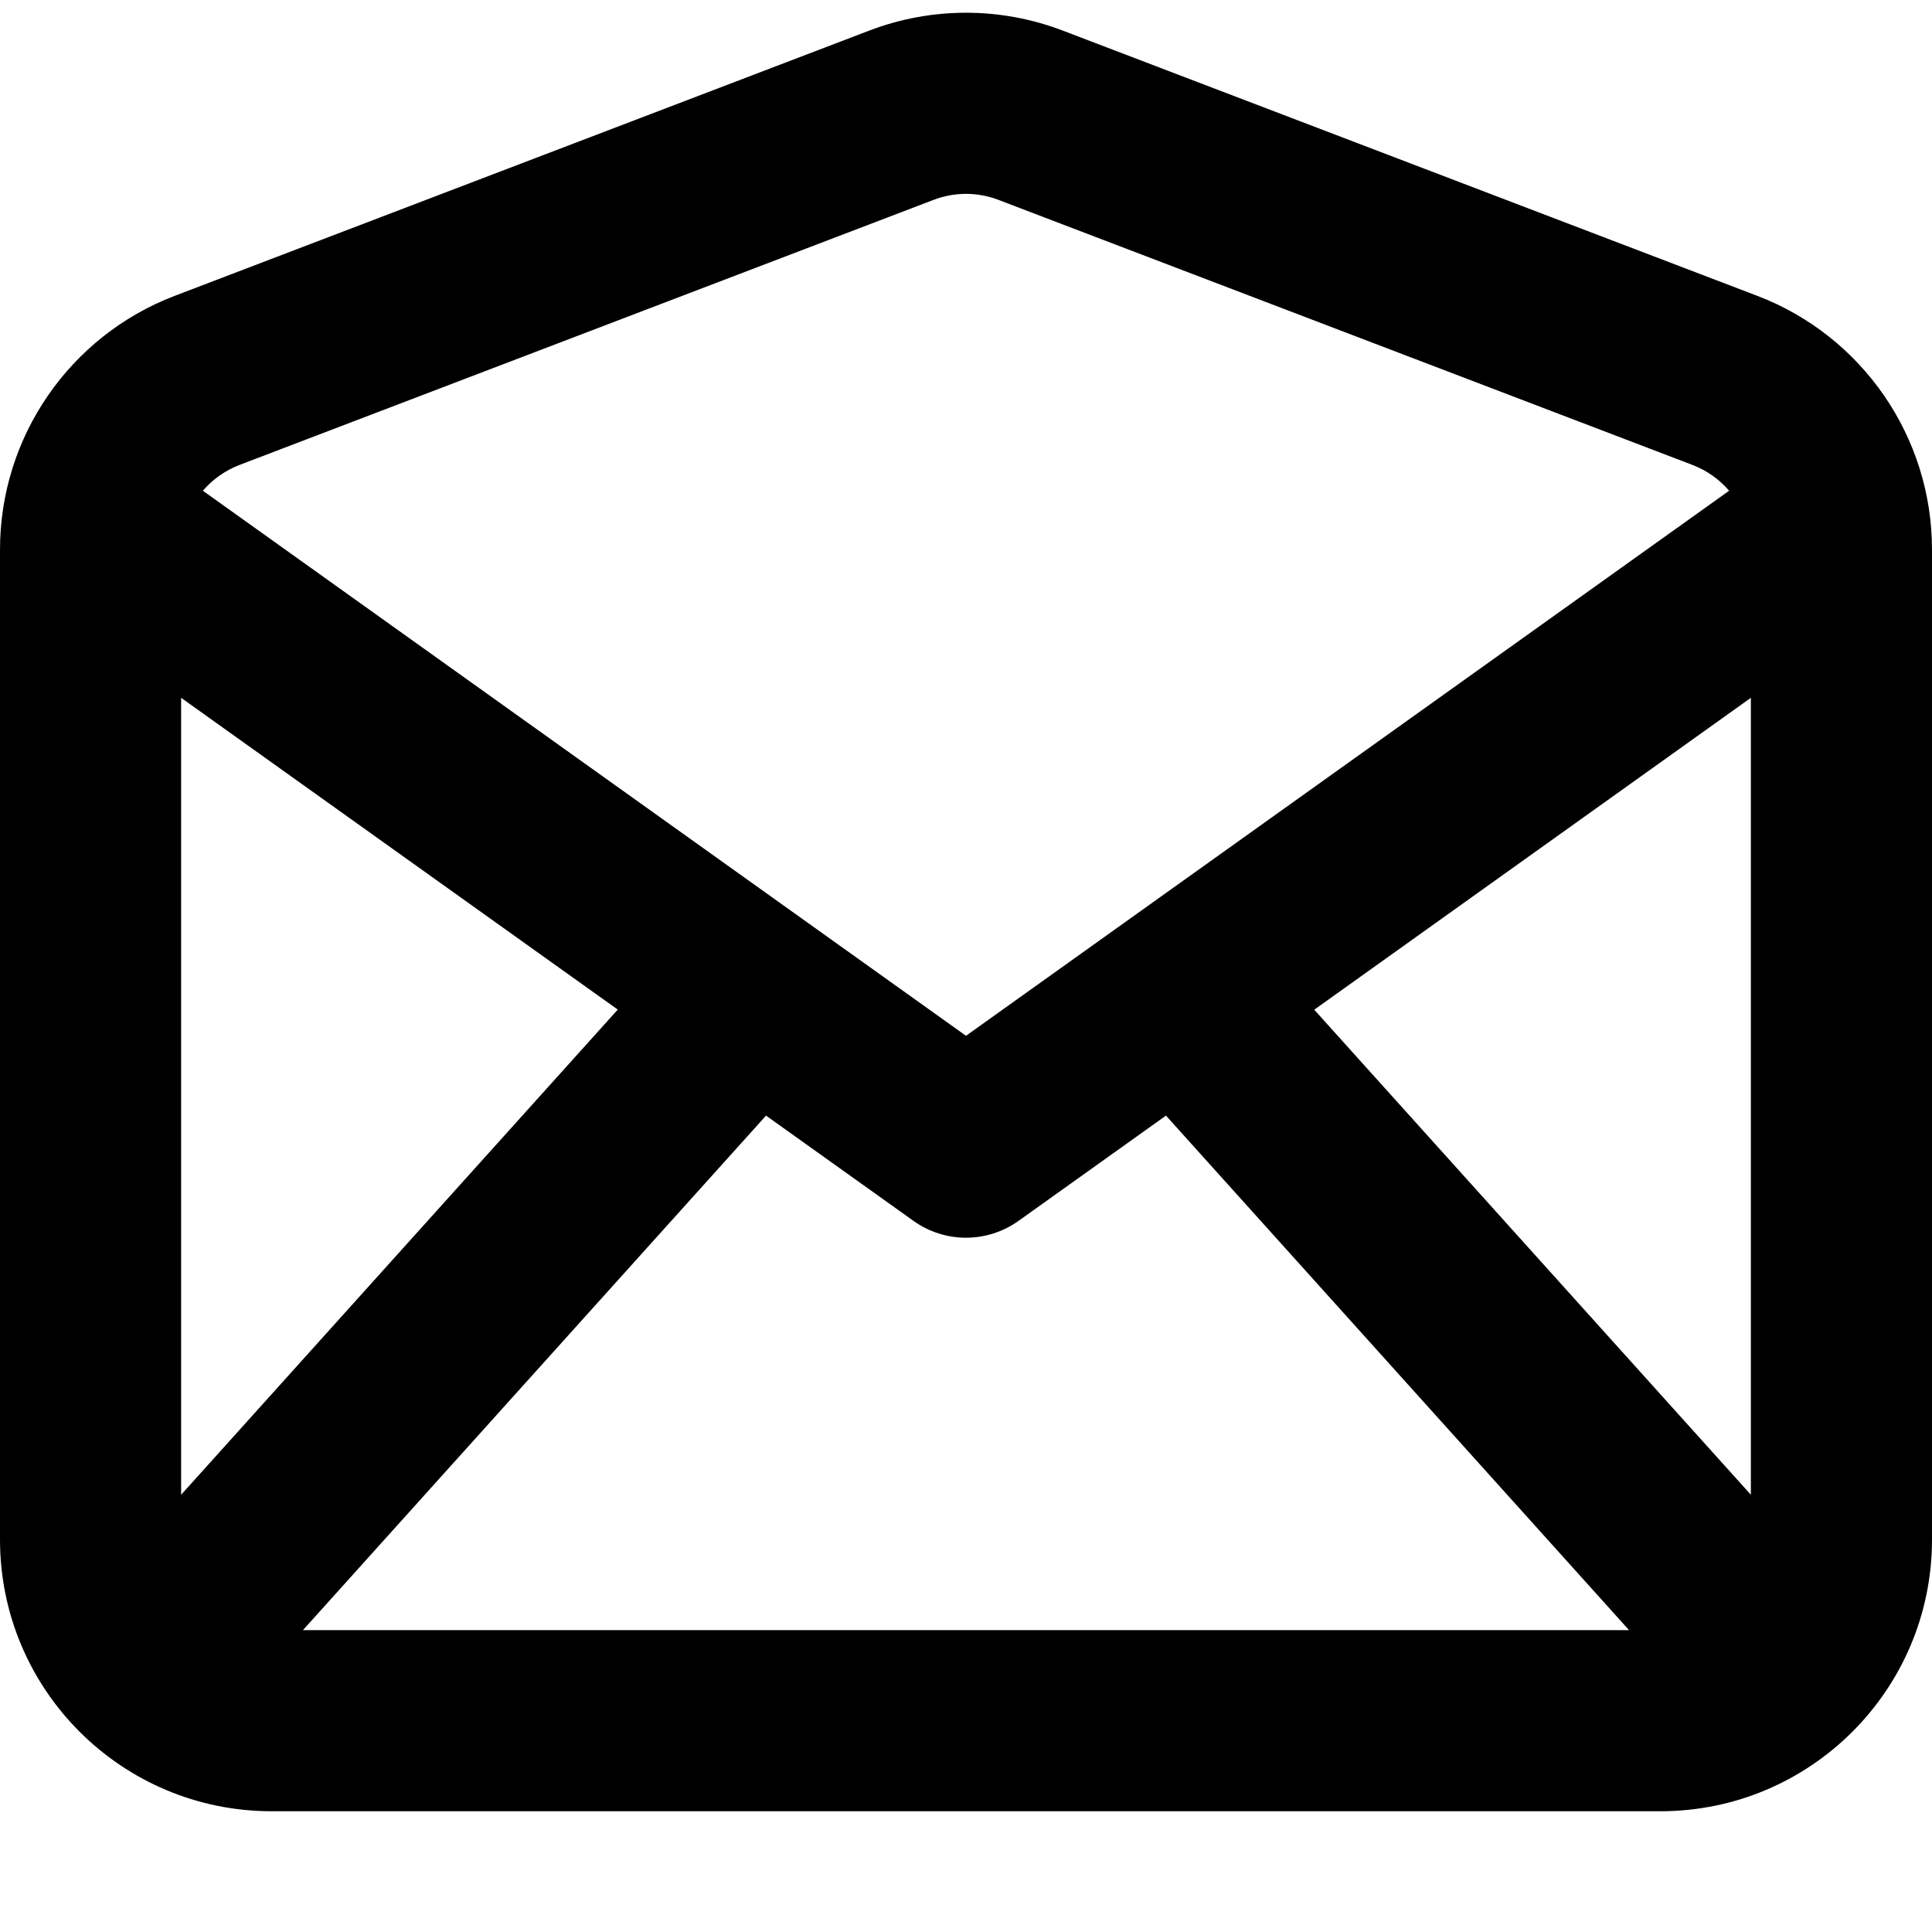 <svg width="16" height="16" viewBox="0 0 16 16" fill="none" xmlns="http://www.w3.org/2000/svg">
<g id="size=16">
<path id="Union" fill-rule="evenodd" clip-rule="evenodd" d="M8.803 0.254C8.286 0.056 7.714 0.056 7.197 0.254L1.447 2.45C0.576 2.783 0 3.619 0 4.552V12.75C0 13.993 1.007 15 2.25 15H13.75C14.993 15 16 13.993 16 12.75V4.552C16 3.619 15.424 2.783 14.553 2.45L8.803 0.254ZM7.732 1.655C7.905 1.589 8.095 1.589 8.268 1.655L14.018 3.851C14.137 3.897 14.24 3.971 14.32 4.064L8 8.578L1.68 4.064C1.76 3.971 1.863 3.897 1.982 3.851L7.732 1.655ZM1.5 5.779V12.379L5.116 8.361L1.5 5.779ZM2.509 13.5H13.491L9.656 9.239L8.436 10.11C8.175 10.297 7.825 10.297 7.564 10.11L6.344 9.239L2.509 13.5ZM14.5 12.379V5.779L10.884 8.362L14.5 12.379Z" fill="black"/>
</g>
</svg>
